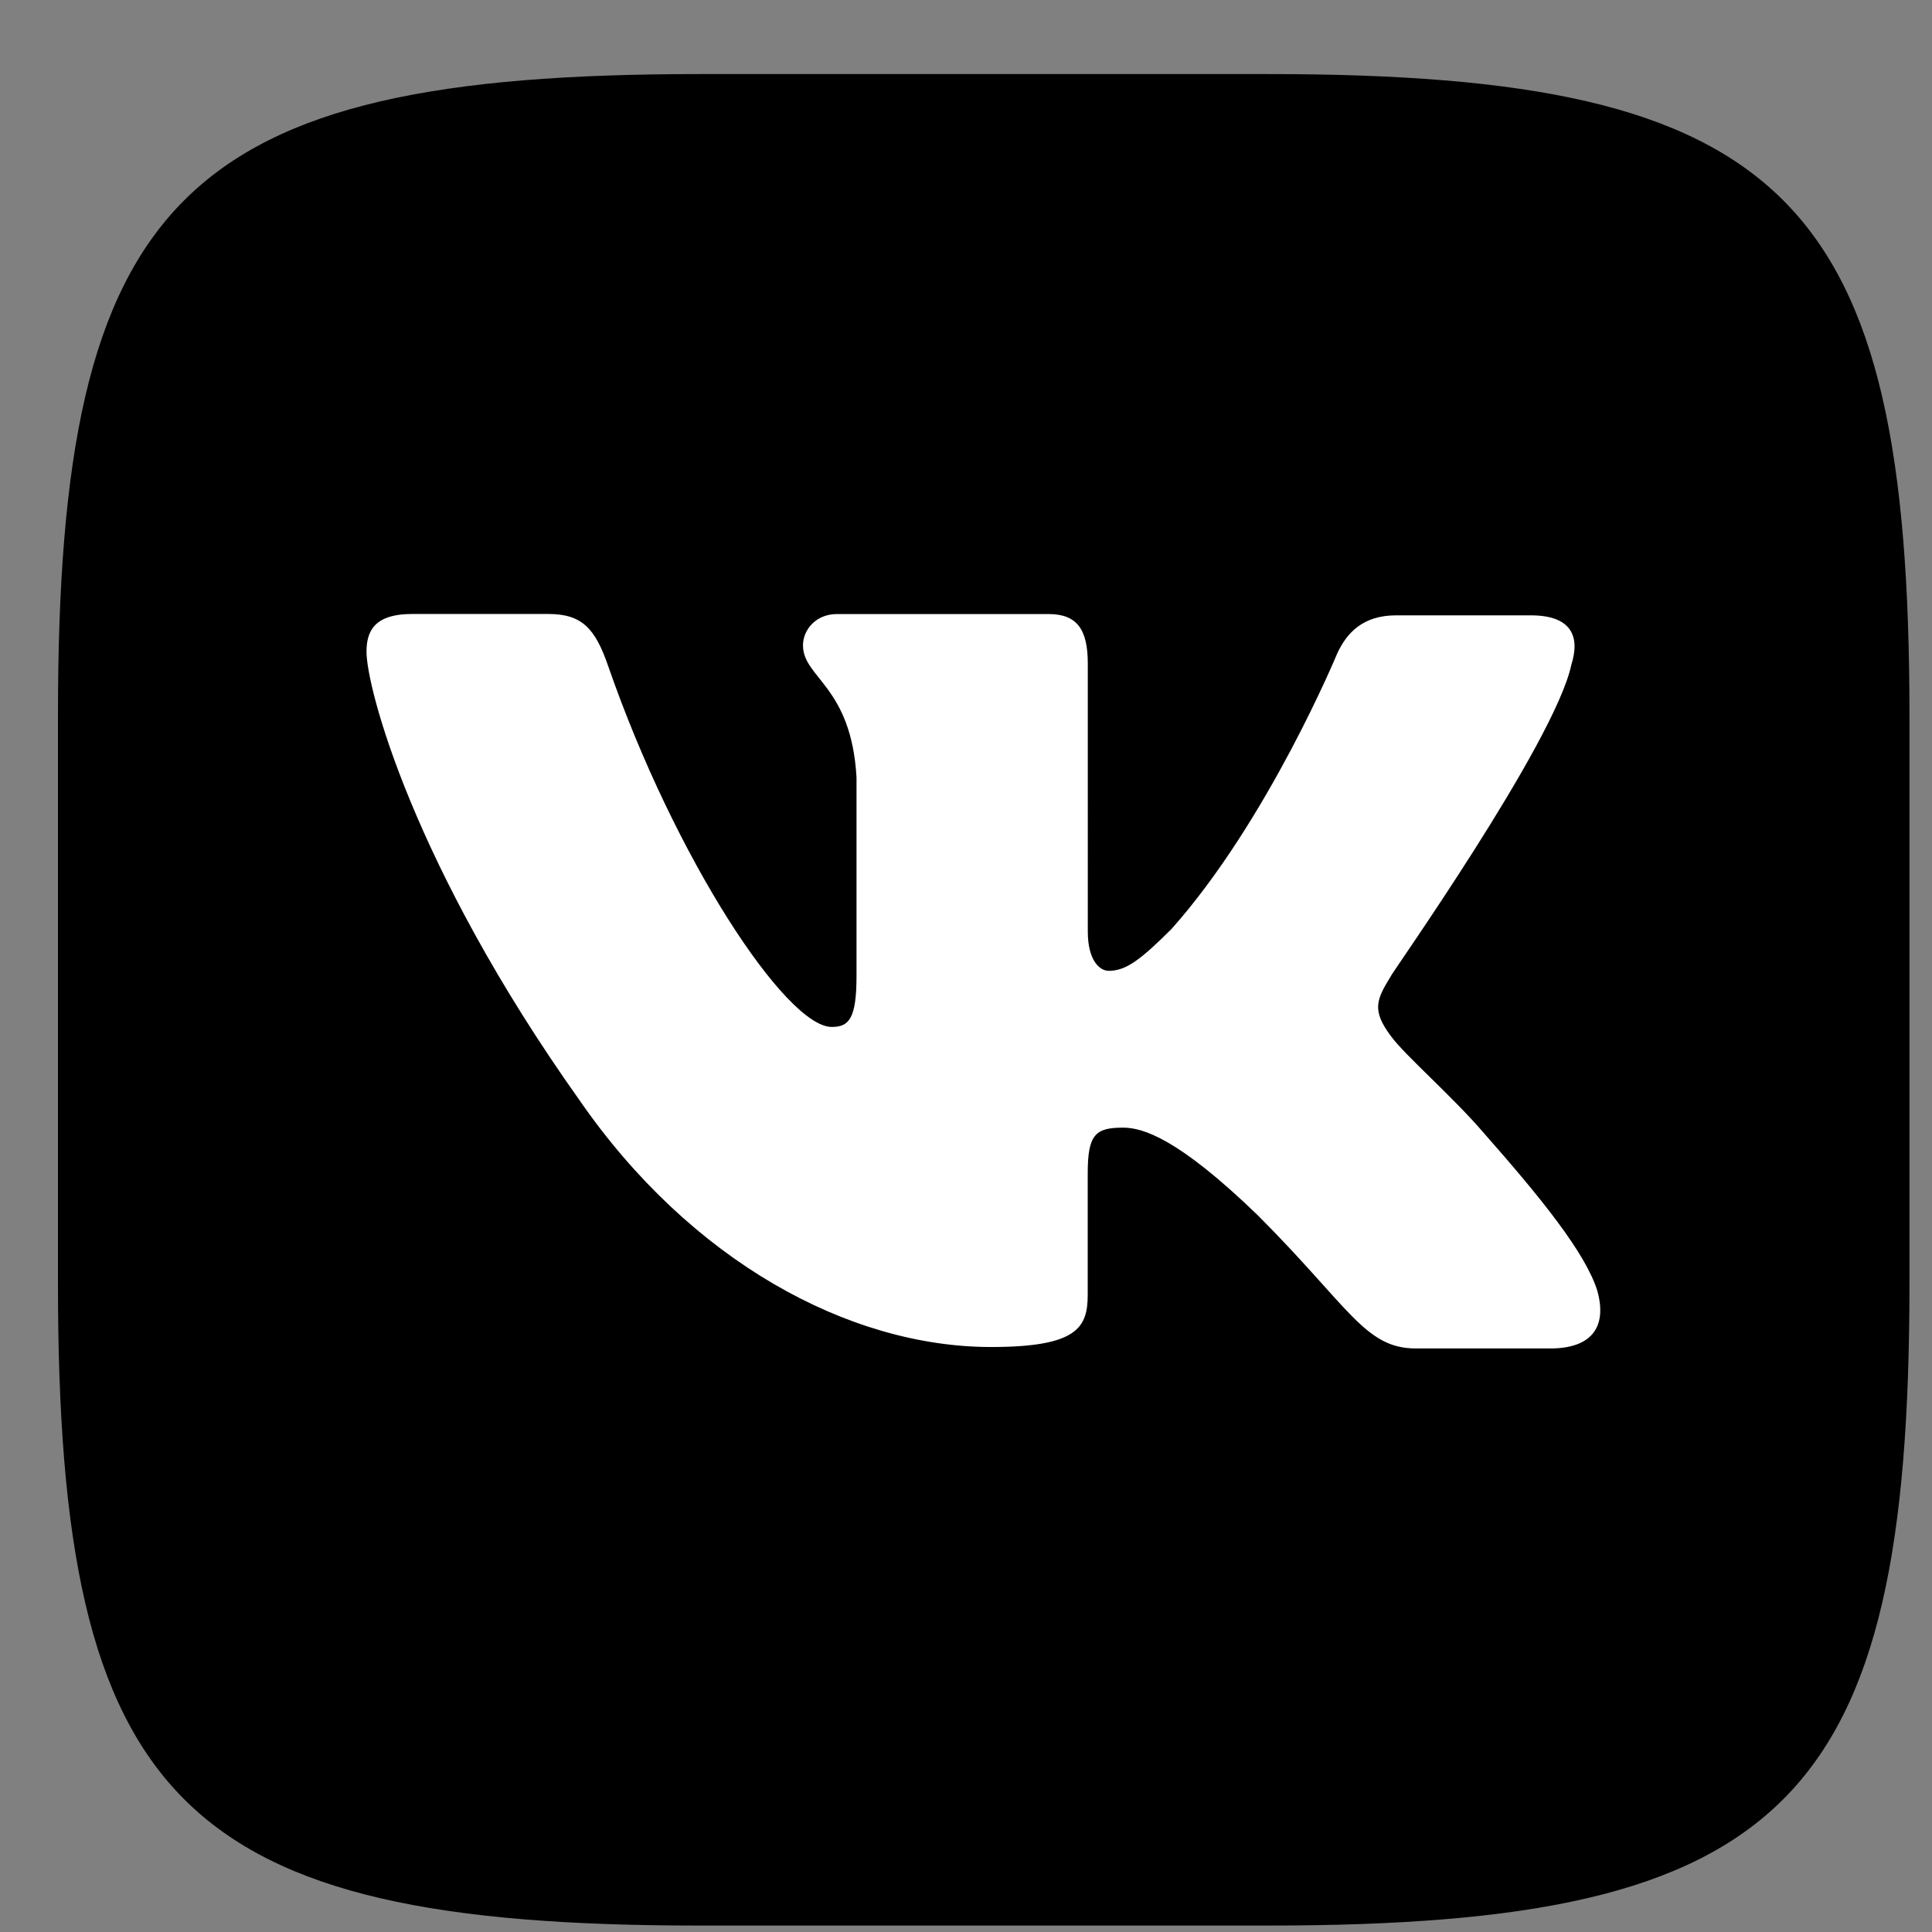 <svg xmlns="http://www.w3.org/2000/svg" width="24" height="24" fill="none"><rect width="100%" height="100%" fill="#808080" stroke="none"/><g clip-path="url(#a)"><g fill-rule="evenodd" clip-path="url(#b)" clip-rule="evenodd"><path fill="#000" d="M8.69.92h7.06c6.444 0 7.97 1.526 7.97 7.97v7.06c0 6.444-1.526 7.97-7.97 7.97H8.69c-6.444 0-7.97-1.526-7.97-7.97V8.89C.72 2.445 2.246.92 8.69.92"/><path fill="#fff" d="M19.519 8.26c.114-.356 0-.616-.503-.616h-1.673c-.421 0-.616.227-.73.47 0 0-.86 2.078-2.06 3.426-.39.389-.569.52-.78.52-.114 0-.26-.131-.26-.488V8.245c0-.422-.13-.617-.487-.617h-2.63c-.259 0-.421.194-.421.389 0 .406.6.504.665 1.64v2.467c0 .536-.097.633-.308.633-.568 0-1.948-2.094-2.776-4.48-.162-.47-.324-.65-.747-.65H5.122c-.487 0-.569.228-.569.471 0 .438.569 2.645 2.645 5.568 1.38 1.997 3.345 3.067 5.114 3.067 1.071 0 1.2-.242 1.2-.649v-1.508c0-.487.098-.568.44-.568.243 0 .681.13 1.671 1.087 1.137 1.137 1.331 1.656 1.965 1.656h1.671c.487 0 .714-.243.584-.715-.146-.47-.697-1.152-1.412-1.963-.39-.455-.974-.959-1.152-1.201-.243-.325-.18-.455 0-.748-.016 0 2.029-2.888 2.24-3.862z"/></g></g><defs><clipPath id="a"><path fill="#fff" d="M.72.92h23v23h-23z"/></clipPath><clipPath id="b"><path fill="#fff" d="M.72.44h23v23.958h-23z"/></clipPath></defs></svg>